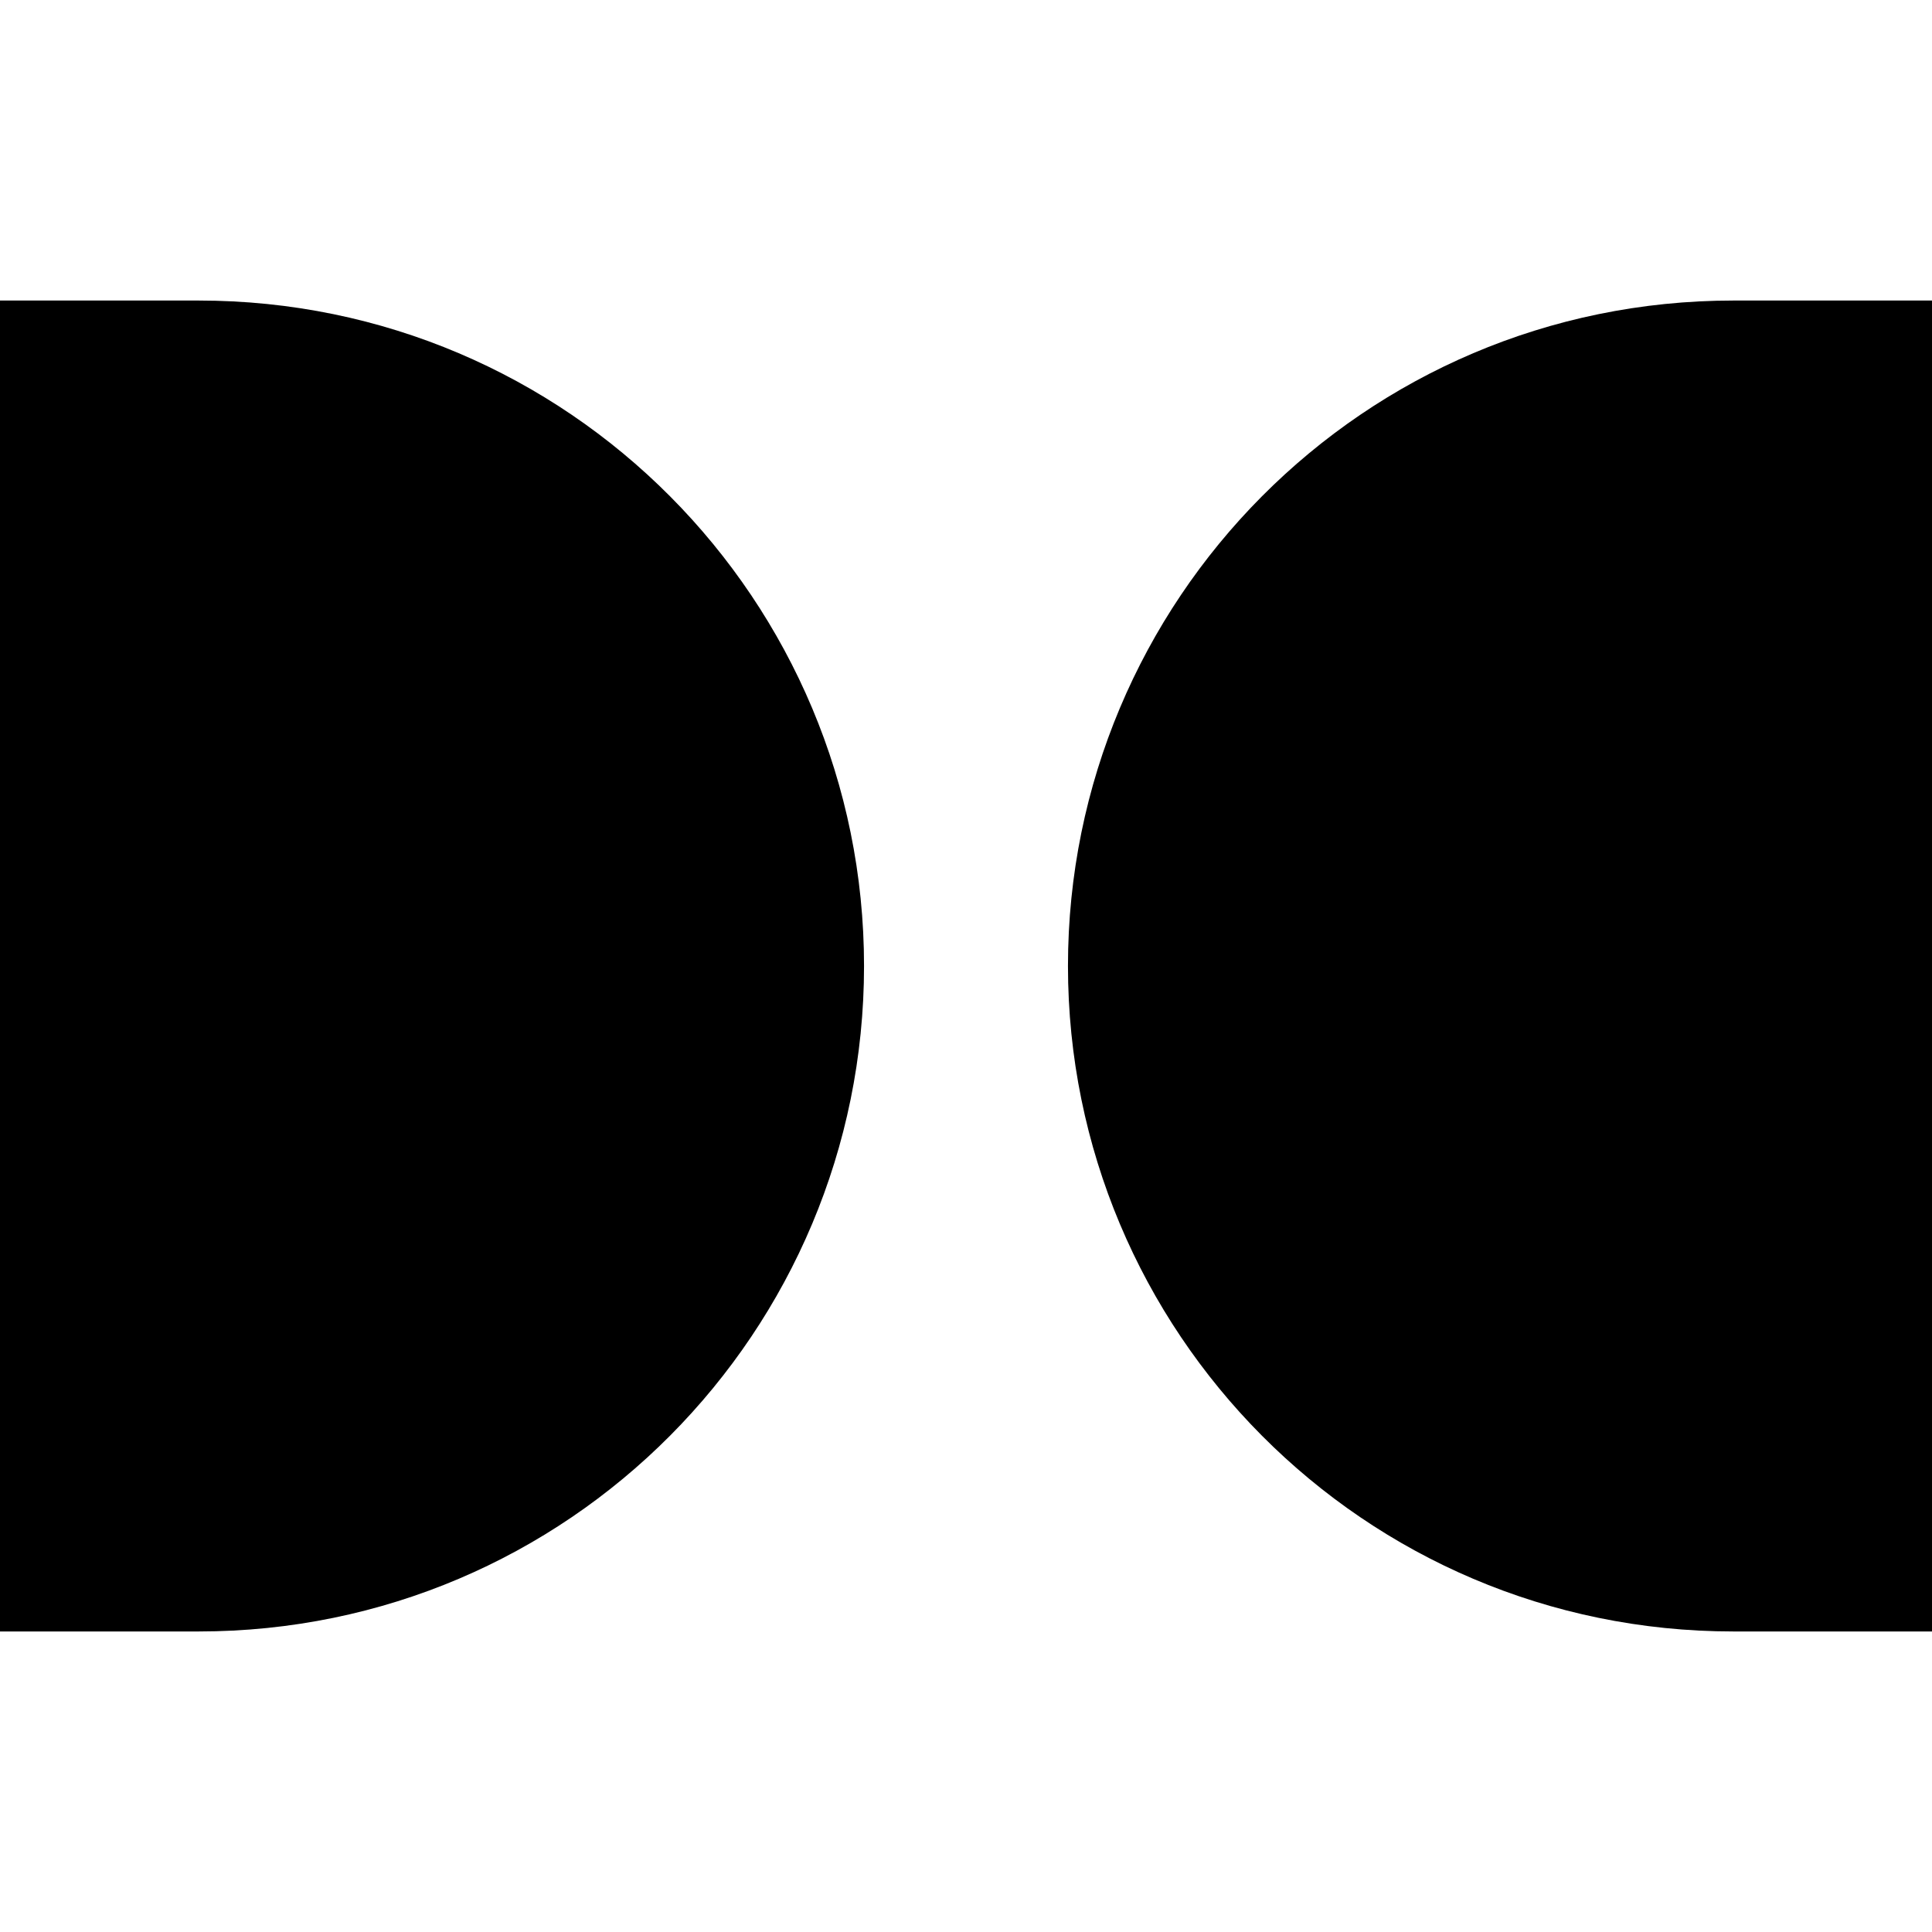 <svg version="1.2" xmlns="http://www.w3.org/2000/svg" viewBox="0 0 36 36" width="24" height="24">
	<title>dolby_on-svg</title>
	<style>
		.s0 { fill: #000000 } 
	</style>
	<path id="path_0" class="s0" d="m0 30.4q1.9 0 3.7 0c6.9 0 12.4-5.6 12.4-12.4 0-6.8-5.5-12.4-12.4-12.4q-1.8 0-3.7 0 0 12.4 0 24.8z"/>
	<path id="path_1" class="s0" d="m36 30.4q-1.9 0-3.7 0c-6.9 0-12.4-5.6-12.4-12.4 0-6.8 5.5-12.4 12.4-12.4q1.8 0 3.7 0z"/>
</svg>